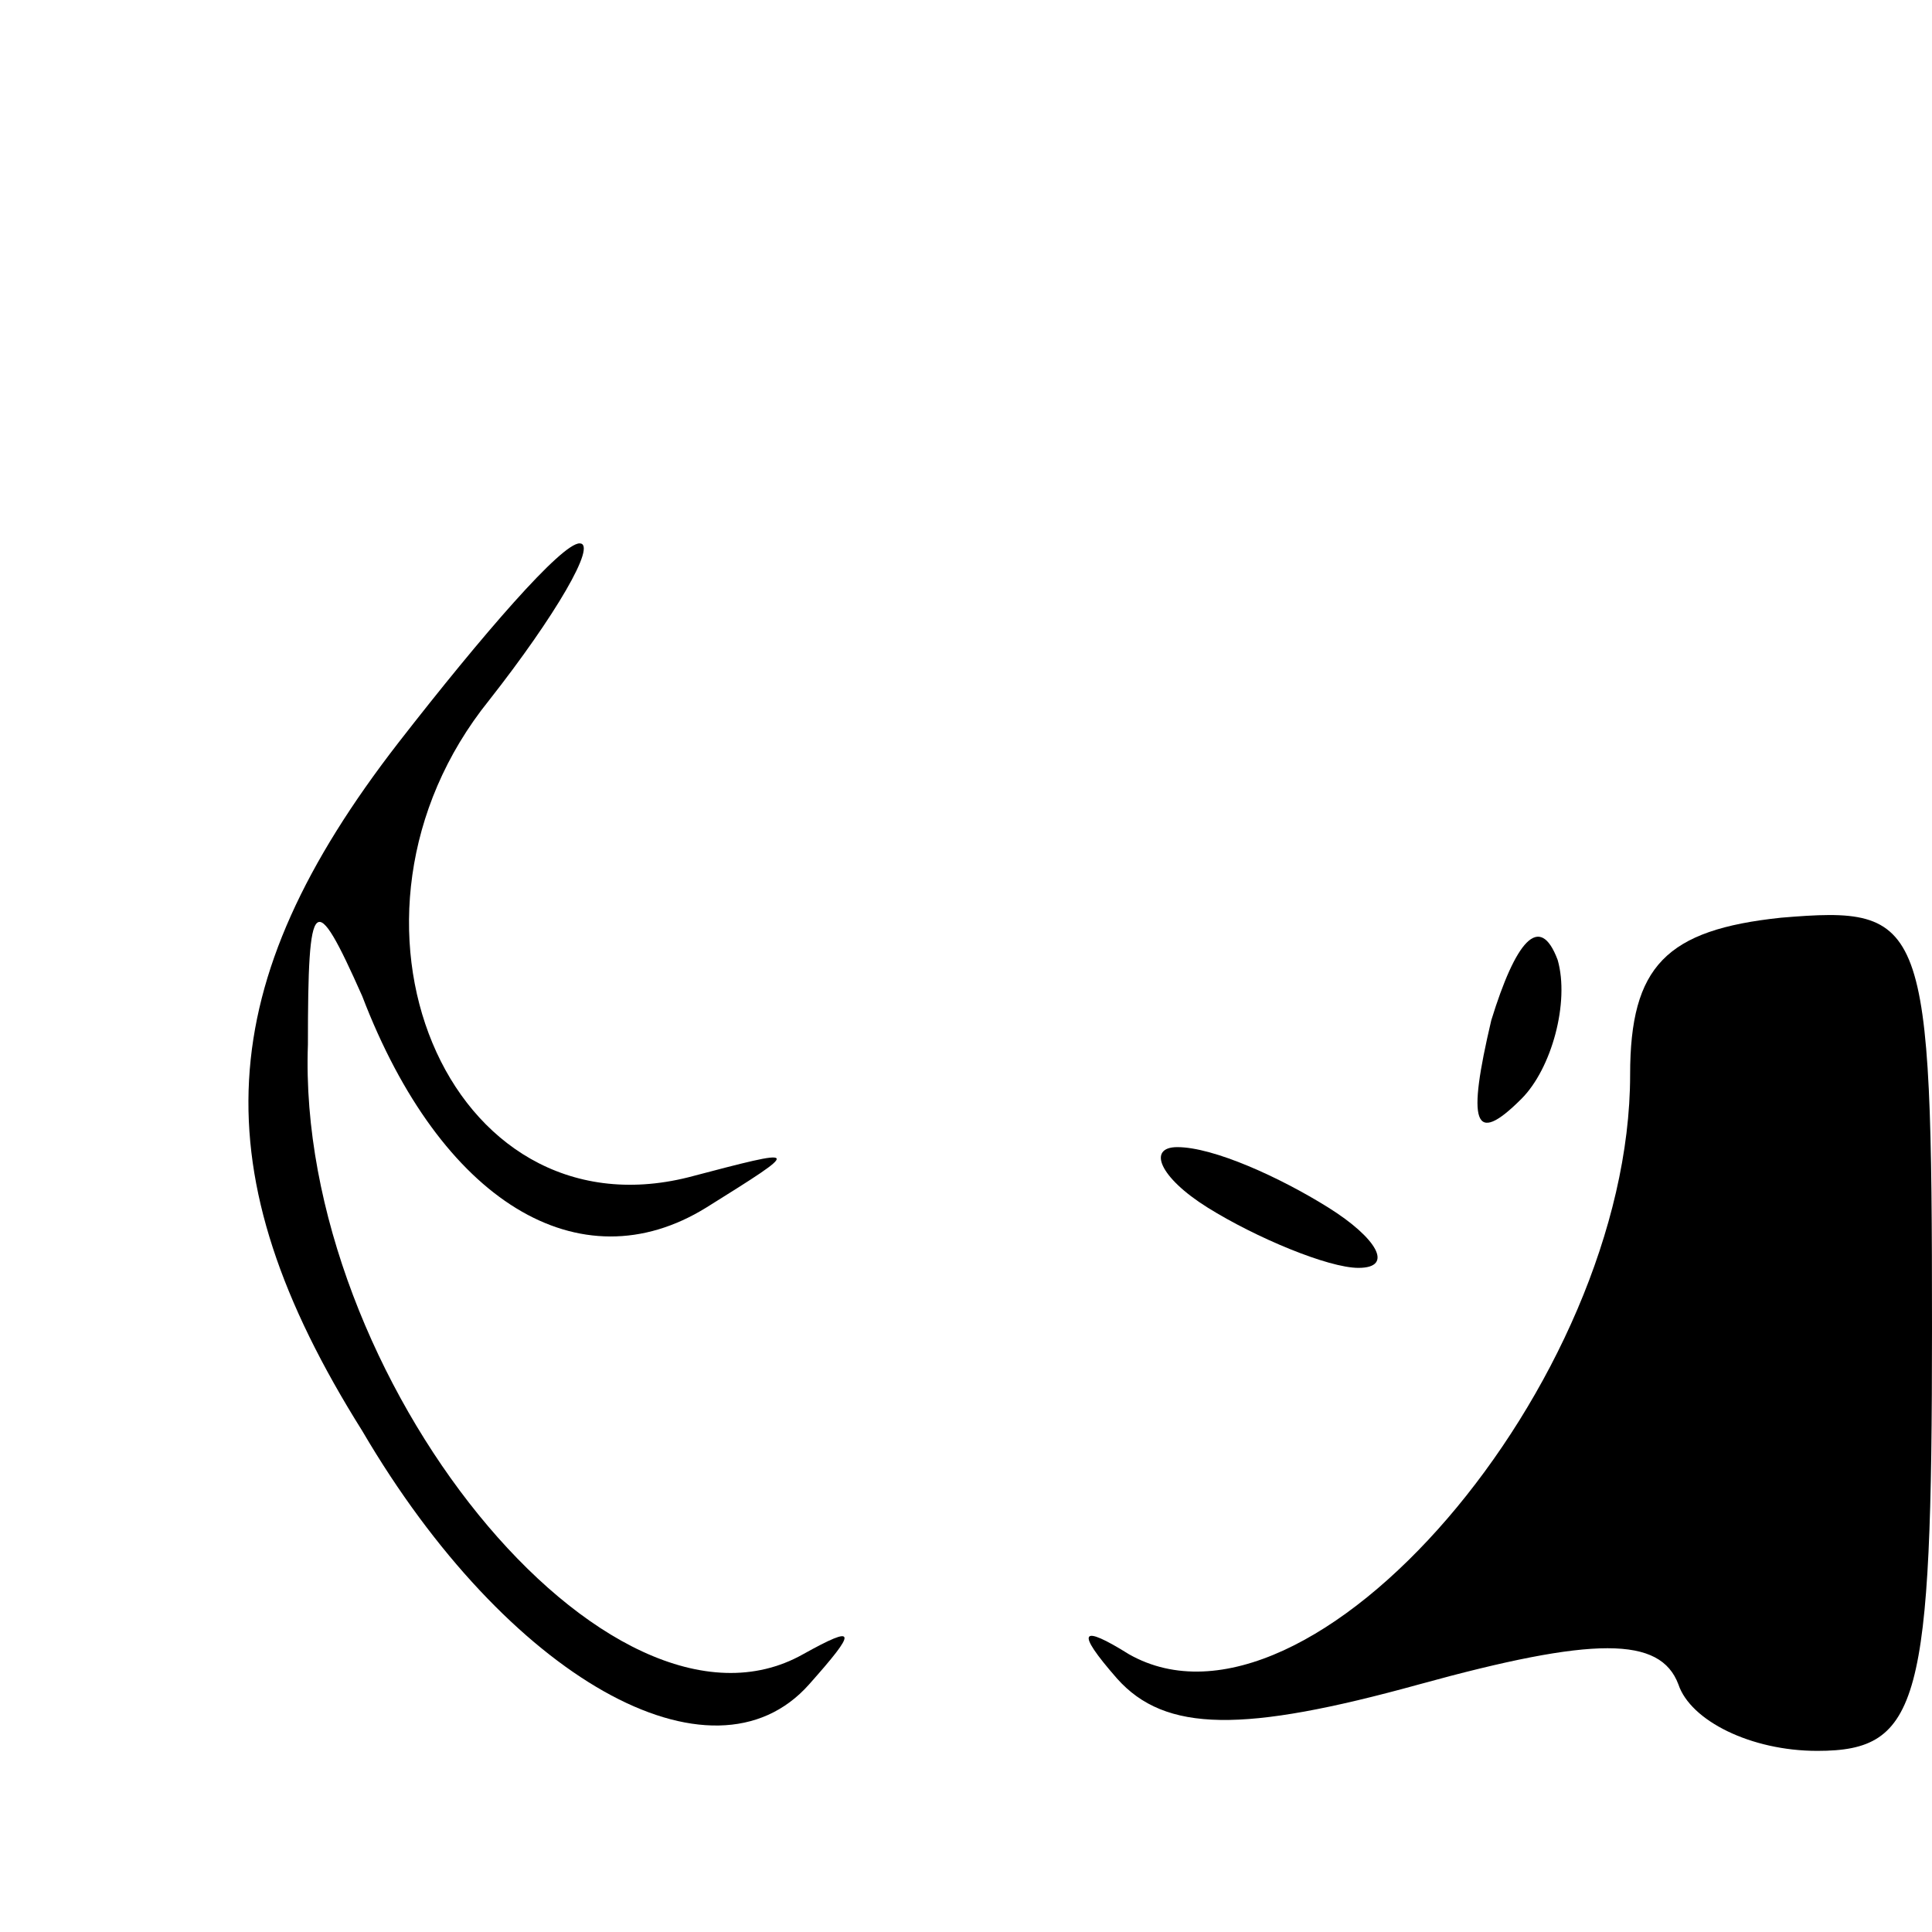 <?xml version="1.0" standalone="no"?>
<!DOCTYPE svg PUBLIC "-//W3C//DTD SVG 20010904//EN"
 "http://www.w3.org/TR/2001/REC-SVG-20010904/DTD/svg10.dtd">
<svg version="1.0" xmlns="http://www.w3.org/2000/svg"
 width="32pt" height="32pt" viewBox="0 0 32 32"
 preserveAspectRatio="xMidYMid meet">
<g transform="translate(0,32) scale(0.1,-0.1)"
fill="#000000" stroke="none">
<path fill="#000000" stroke="none" d="M66 197 c-31 -40 -33 -71 -6 -114 24
-41 58 -60 74 -42 8 9 8 10 -1 5 -32 -18 -84 46 -82 101 0 25 1 26 9 8 13 -34
36 -48 57 -35 16 10 16 10 -3 5 -40 -10 -62 43 -33 79 11 14 18 26 15 26 -3 0
-16 -15 -30 -33z"/>
<path fill="#000000" stroke="none" d="M247 151 c-4 -17 -3 -21 5 -13 5 5 8
16 6 23 -3 8 -7 3 -11 -10z"/>
<path fill="#000000" stroke="none" d="M270 142 c0 -51 -53 -113 -83 -96 -8 5
-9 4 -2 -4 8 -9 21 -9 50 -1 29 8 40 8 43 0 2 -6 12 -11 23 -11 17 0 19 8 19
70 0 68 -1 70 -25 68 -19 -2 -25 -8 -25 -26z"/>
<path fill="#000000" stroke="none" d="M200 120 c8 -5 20 -10 25 -10 6 0 3 5
-5 10 -8 5 -19 10 -25 10 -5 0 -3 -5 5 -10z"/>
</g>
</svg>
